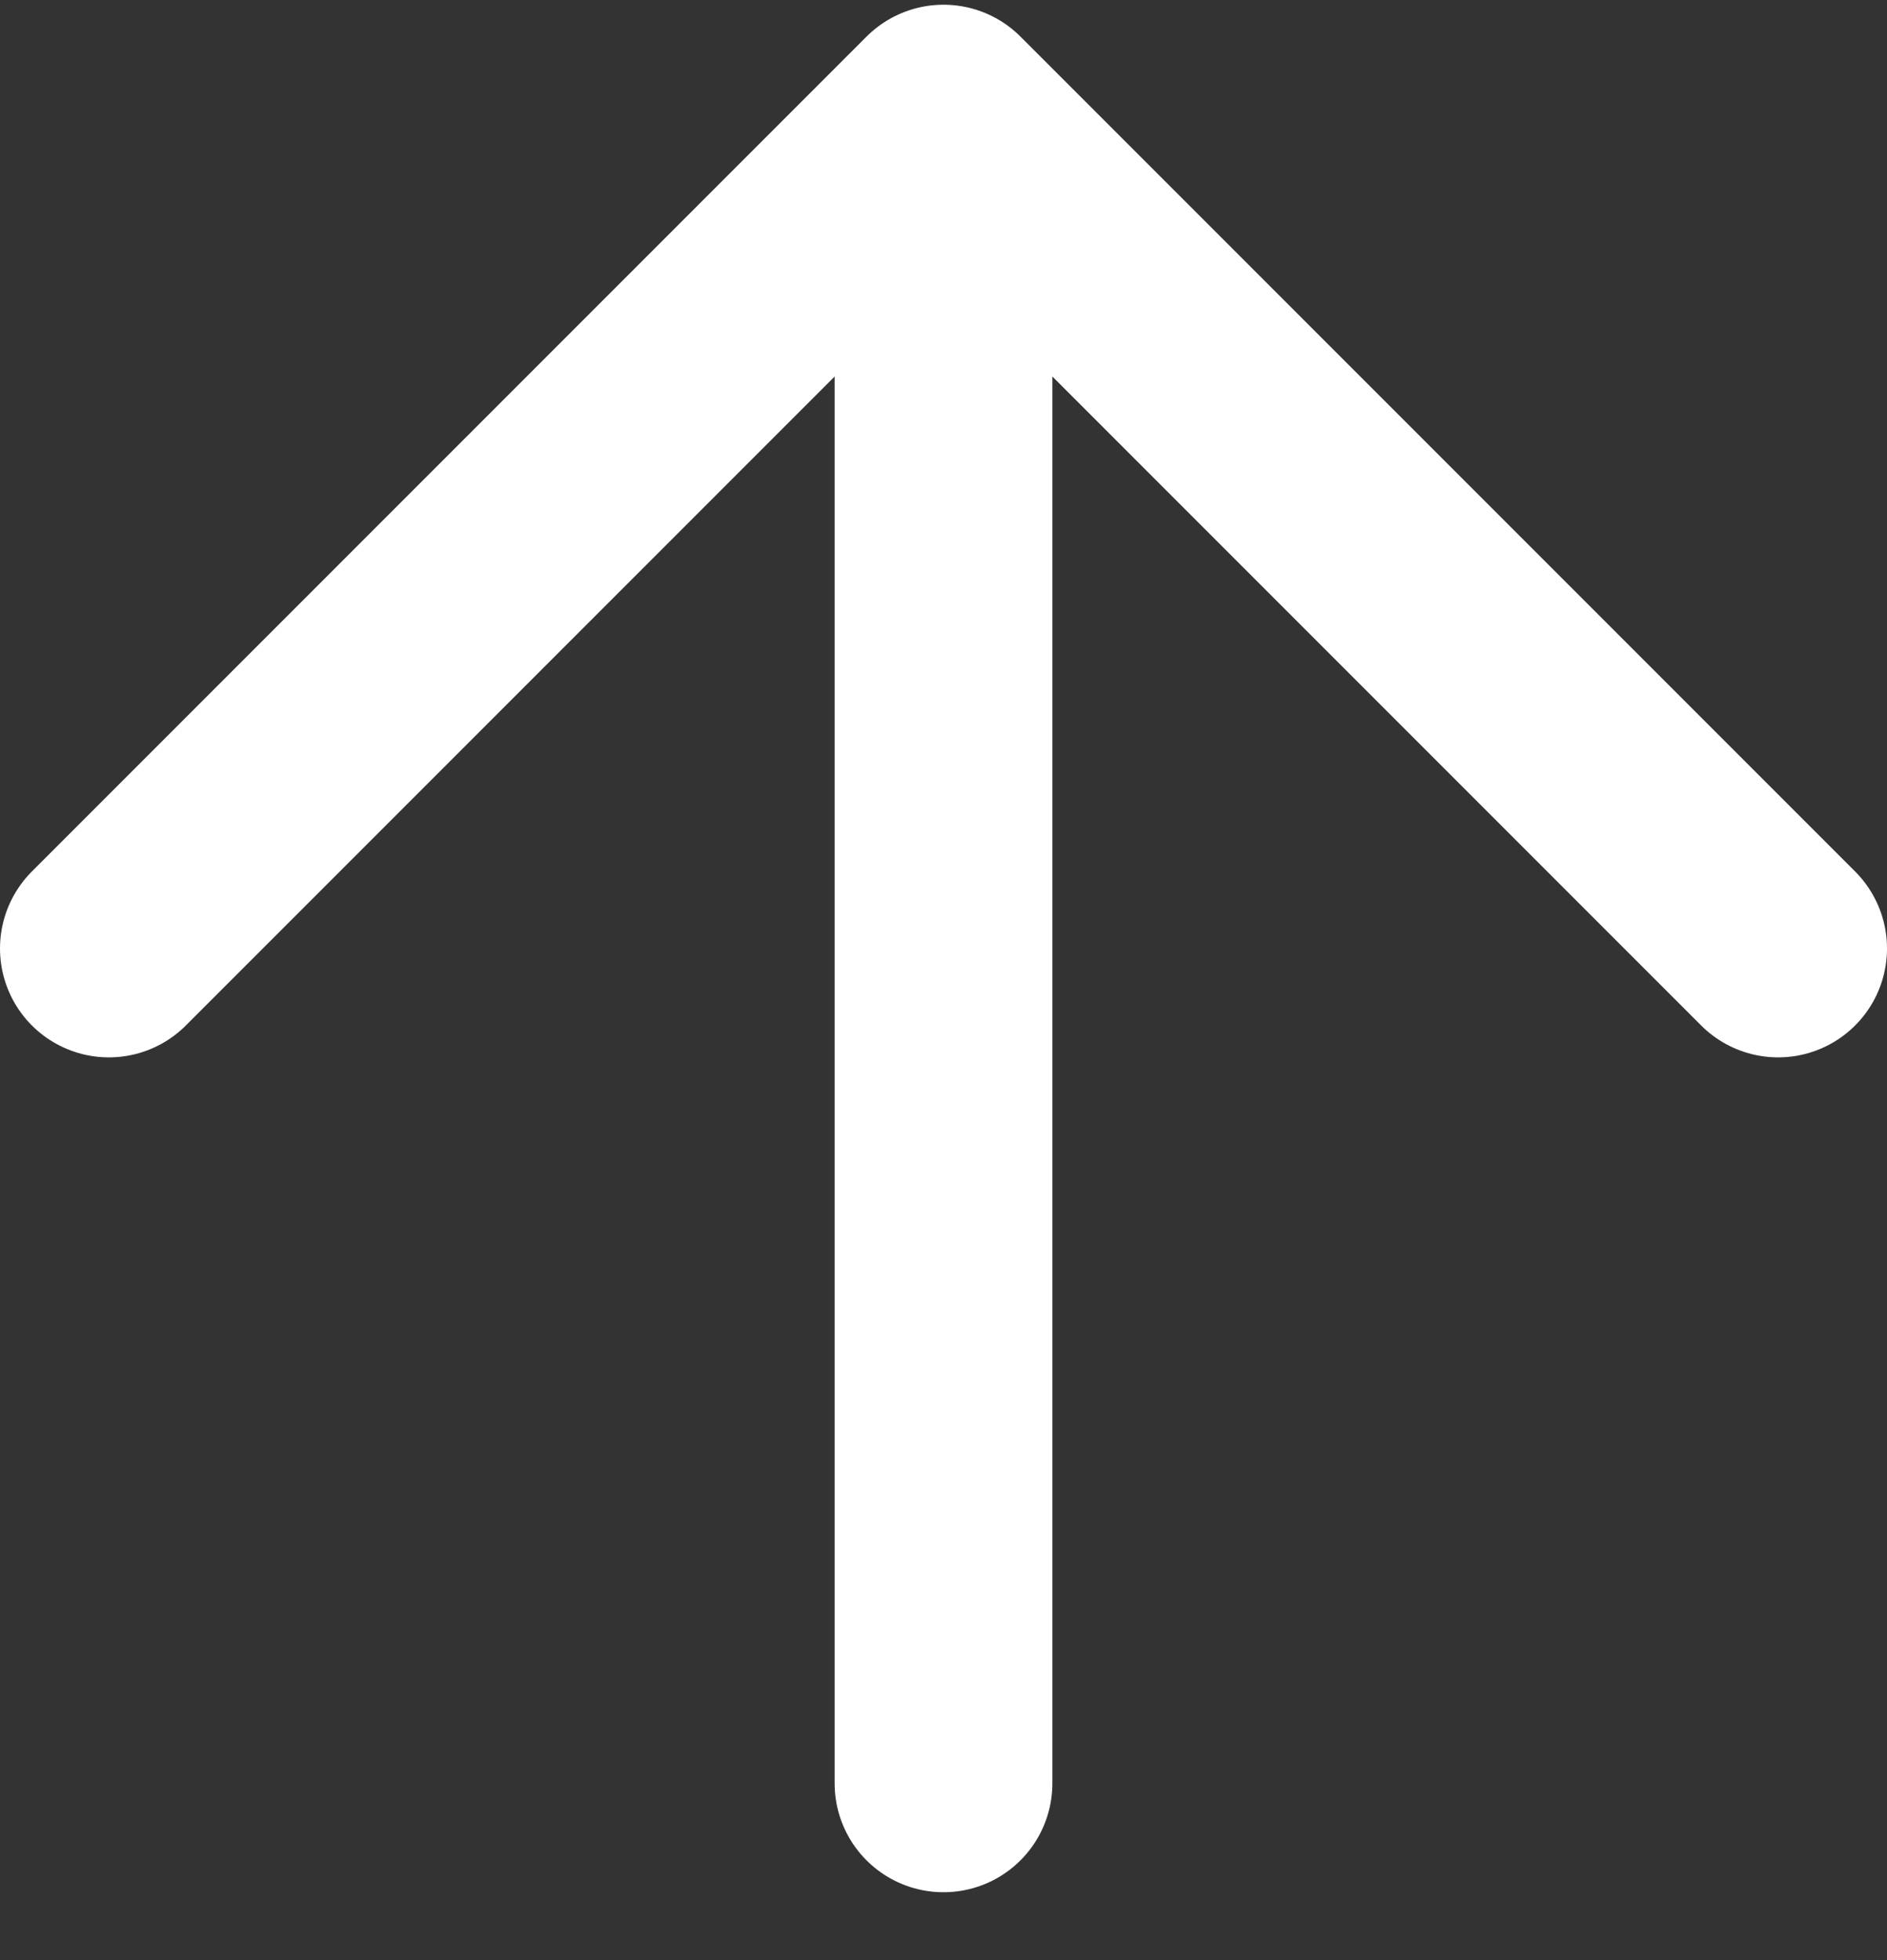 <svg width="26" height="27" viewBox="0 0 26 27" fill="none" xmlns="http://www.w3.org/2000/svg">
<rect x="0" y="0" width="26" height="27" fill="#333333" stroke="none"/>
<path d="M13 24.565L13 1.565M13 1.565L1.5 13.065M13 1.565L24.5 13.065" stroke="white" stroke-width="3" stroke-linecap="round" stroke-linejoin="round"/>
</svg>
